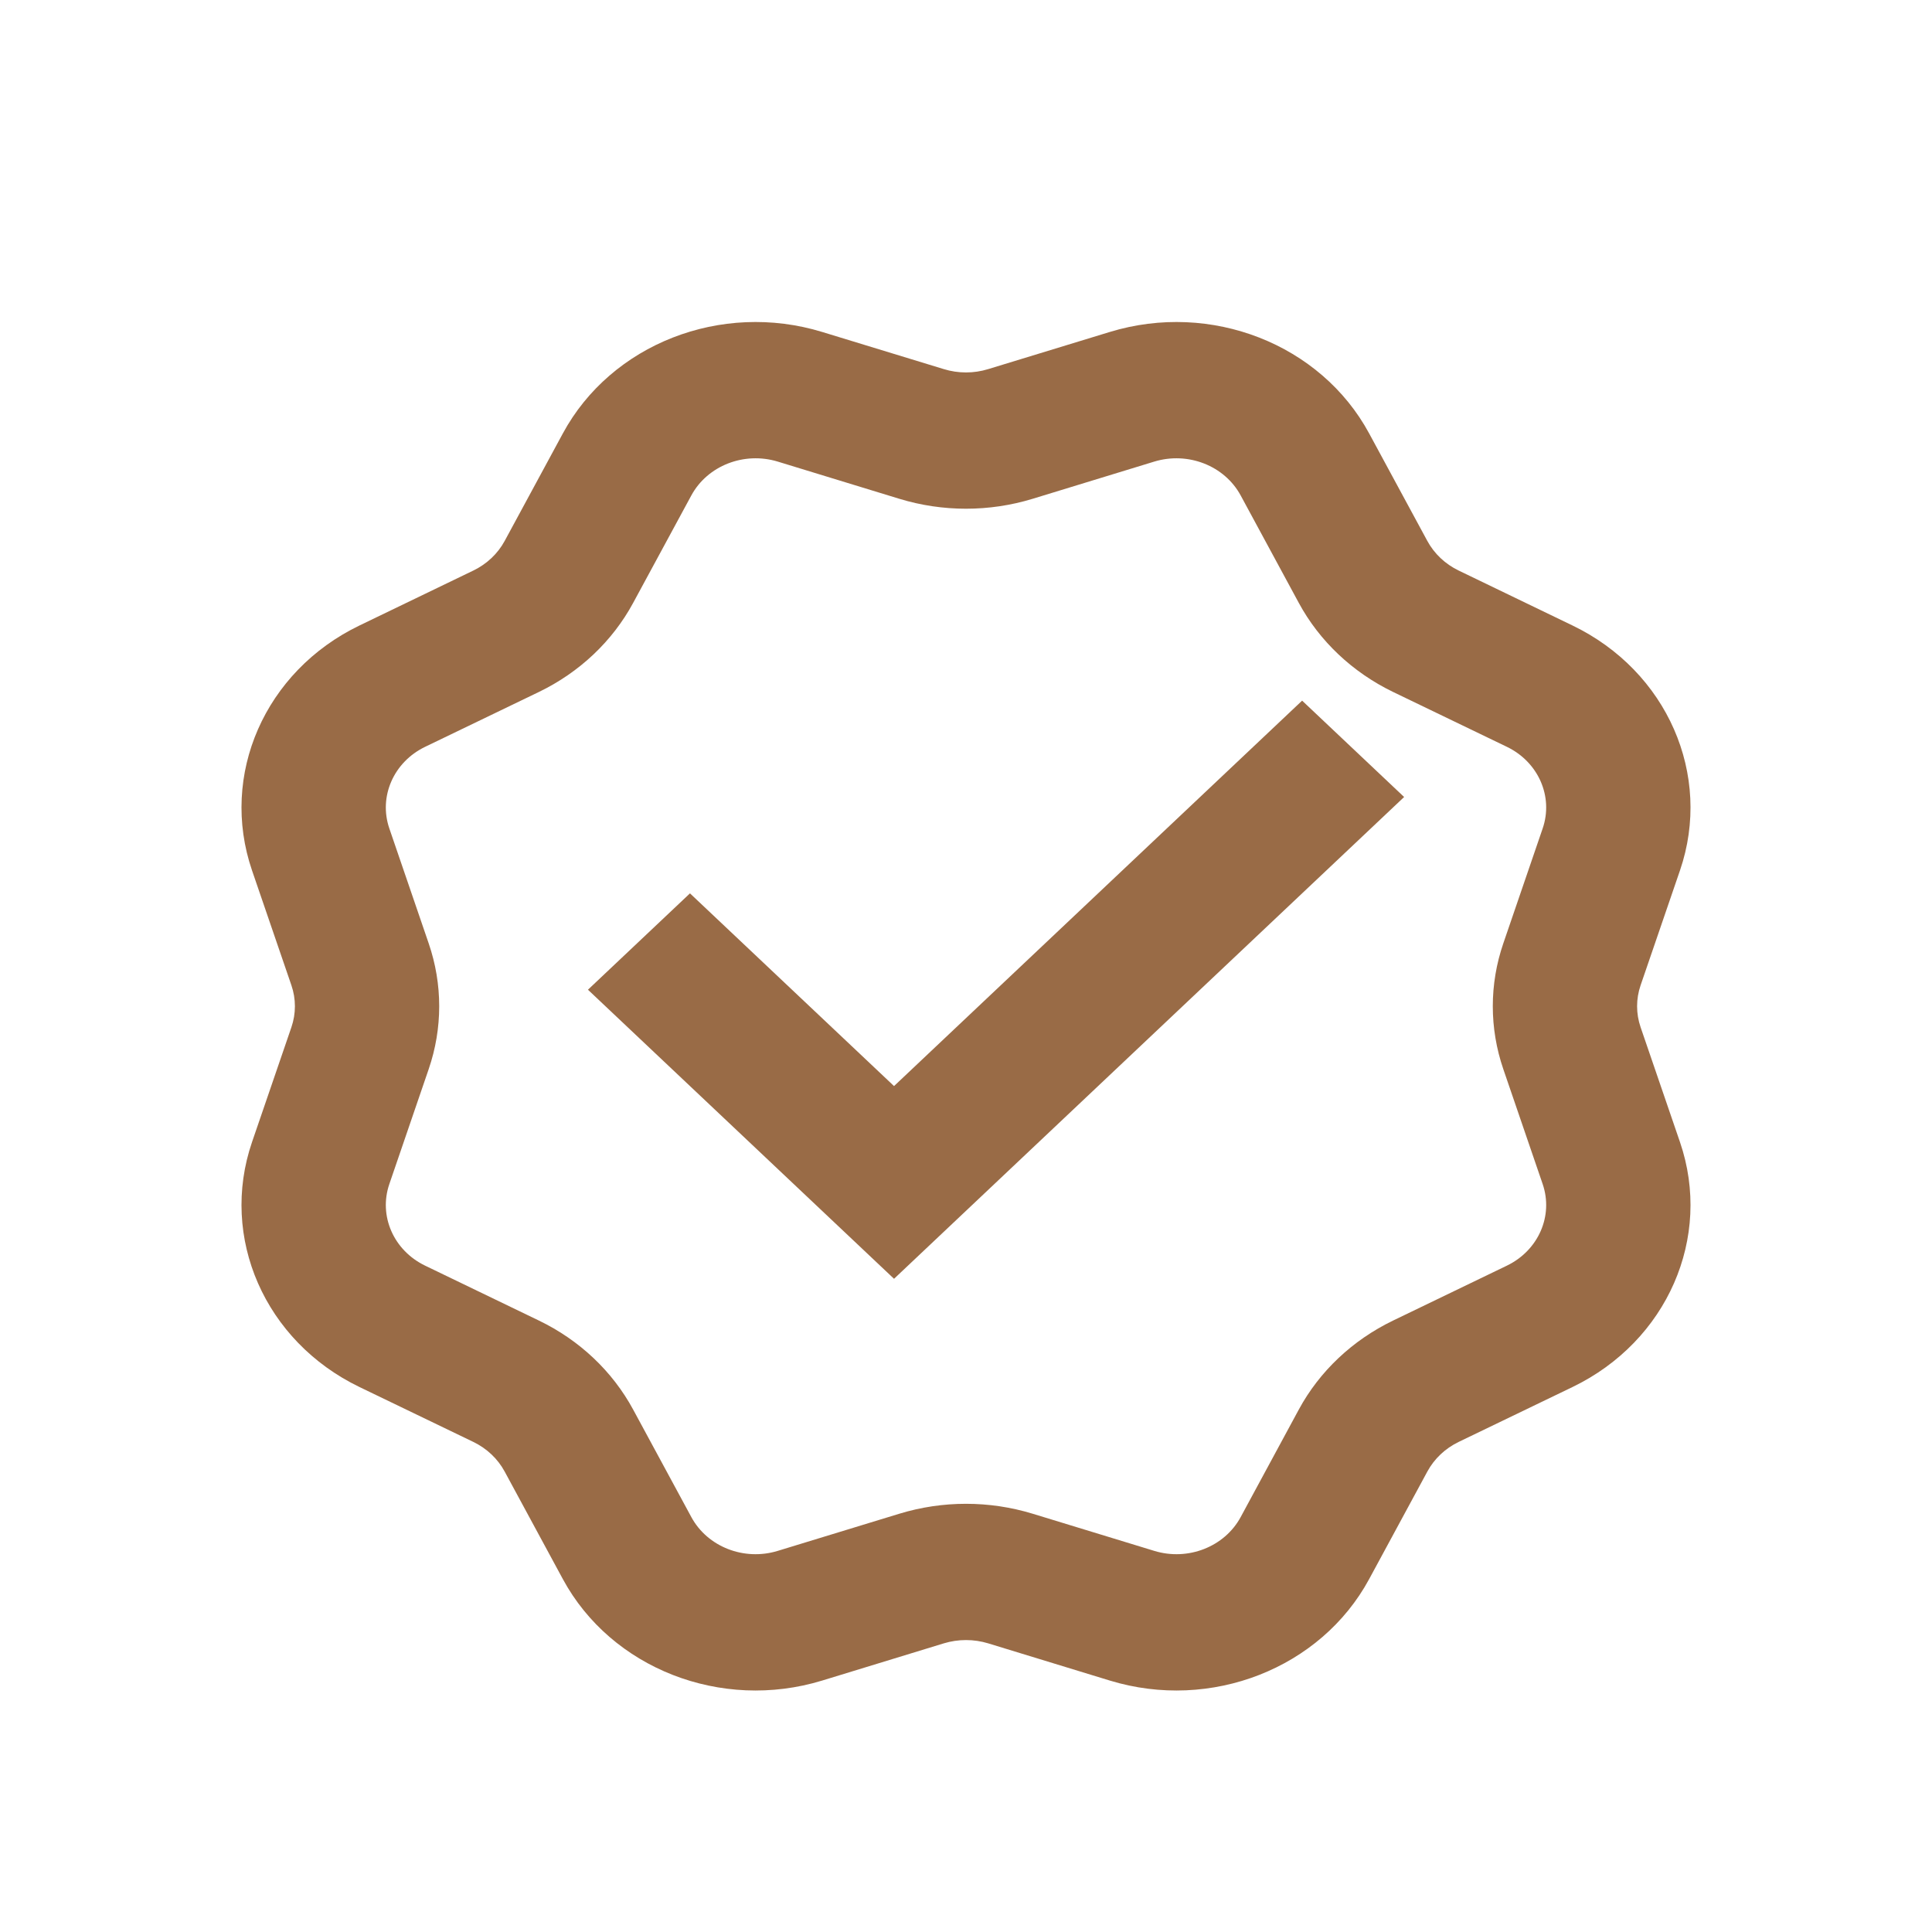 <svg width="40" height="40" viewBox="0 0 40 40" fill="none" xmlns="http://www.w3.org/2000/svg">
<g id="icon">
<path id="Vector" d="M17.023 6.873C14.93 6.233 12.654 7.123 11.653 8.974L10.449 11.199C10.306 11.463 10.079 11.678 9.799 11.813L7.443 12.95C5.483 13.895 4.541 16.045 5.218 18.022L6.033 20.399C6.13 20.681 6.13 20.985 6.033 21.268L5.218 23.645C4.541 25.622 5.483 27.771 7.443 28.717L9.799 29.853C10.079 29.988 10.306 30.203 10.449 30.468L11.653 32.693C12.654 34.543 14.93 35.434 17.023 34.794L19.54 34.024C19.839 33.933 20.161 33.933 20.46 34.024L22.977 34.794C25.07 35.434 27.346 34.543 28.347 32.693L29.551 30.468C29.694 30.203 29.921 29.988 30.201 29.853L32.557 28.717C34.517 27.771 35.459 25.622 34.782 23.645L33.967 21.268C33.87 20.985 33.87 20.681 33.967 20.399L34.782 18.022C35.459 16.045 34.517 13.895 32.557 12.95L30.201 11.813C29.921 11.678 29.694 11.463 29.551 11.199L28.347 8.974C27.346 7.123 25.07 6.233 22.977 6.873L20.46 7.642C20.161 7.734 19.839 7.734 19.54 7.642L17.023 6.873ZM14.313 10.258C14.647 9.641 15.405 9.344 16.103 9.557L18.62 10.327C19.517 10.601 20.483 10.601 21.38 10.327L23.897 9.557C24.595 9.344 25.353 9.641 25.687 10.258L26.89 12.482C27.319 13.275 28.003 13.92 28.842 14.326L31.198 15.462C31.851 15.777 32.165 16.494 31.939 17.153L31.125 19.53C30.834 20.377 30.834 21.289 31.125 22.137L31.939 24.514C32.165 25.173 31.851 25.889 31.198 26.204L28.842 27.341C28.003 27.746 27.319 28.391 26.89 29.184L25.687 31.409C25.353 32.026 24.595 32.323 23.897 32.109L21.38 31.34C20.483 31.066 19.517 31.066 18.62 31.34L16.103 32.109C15.405 32.323 14.647 32.026 14.313 31.409L13.109 29.184C12.68 28.391 11.998 27.746 11.158 27.341L8.802 26.204C8.149 25.889 7.835 25.173 8.061 24.514L8.875 22.137C9.166 21.289 9.166 20.377 8.875 19.53L8.061 17.153C7.835 16.494 8.149 15.777 8.802 15.462L11.158 14.326C11.998 13.92 12.68 13.275 13.109 12.482L14.313 10.258ZM12.173 20.491L18.51 26.476L29.071 16.501L26.959 14.506L18.51 22.486L14.285 18.496L12.173 20.491Z" fill="#996B46"/>
</g>
</svg>
